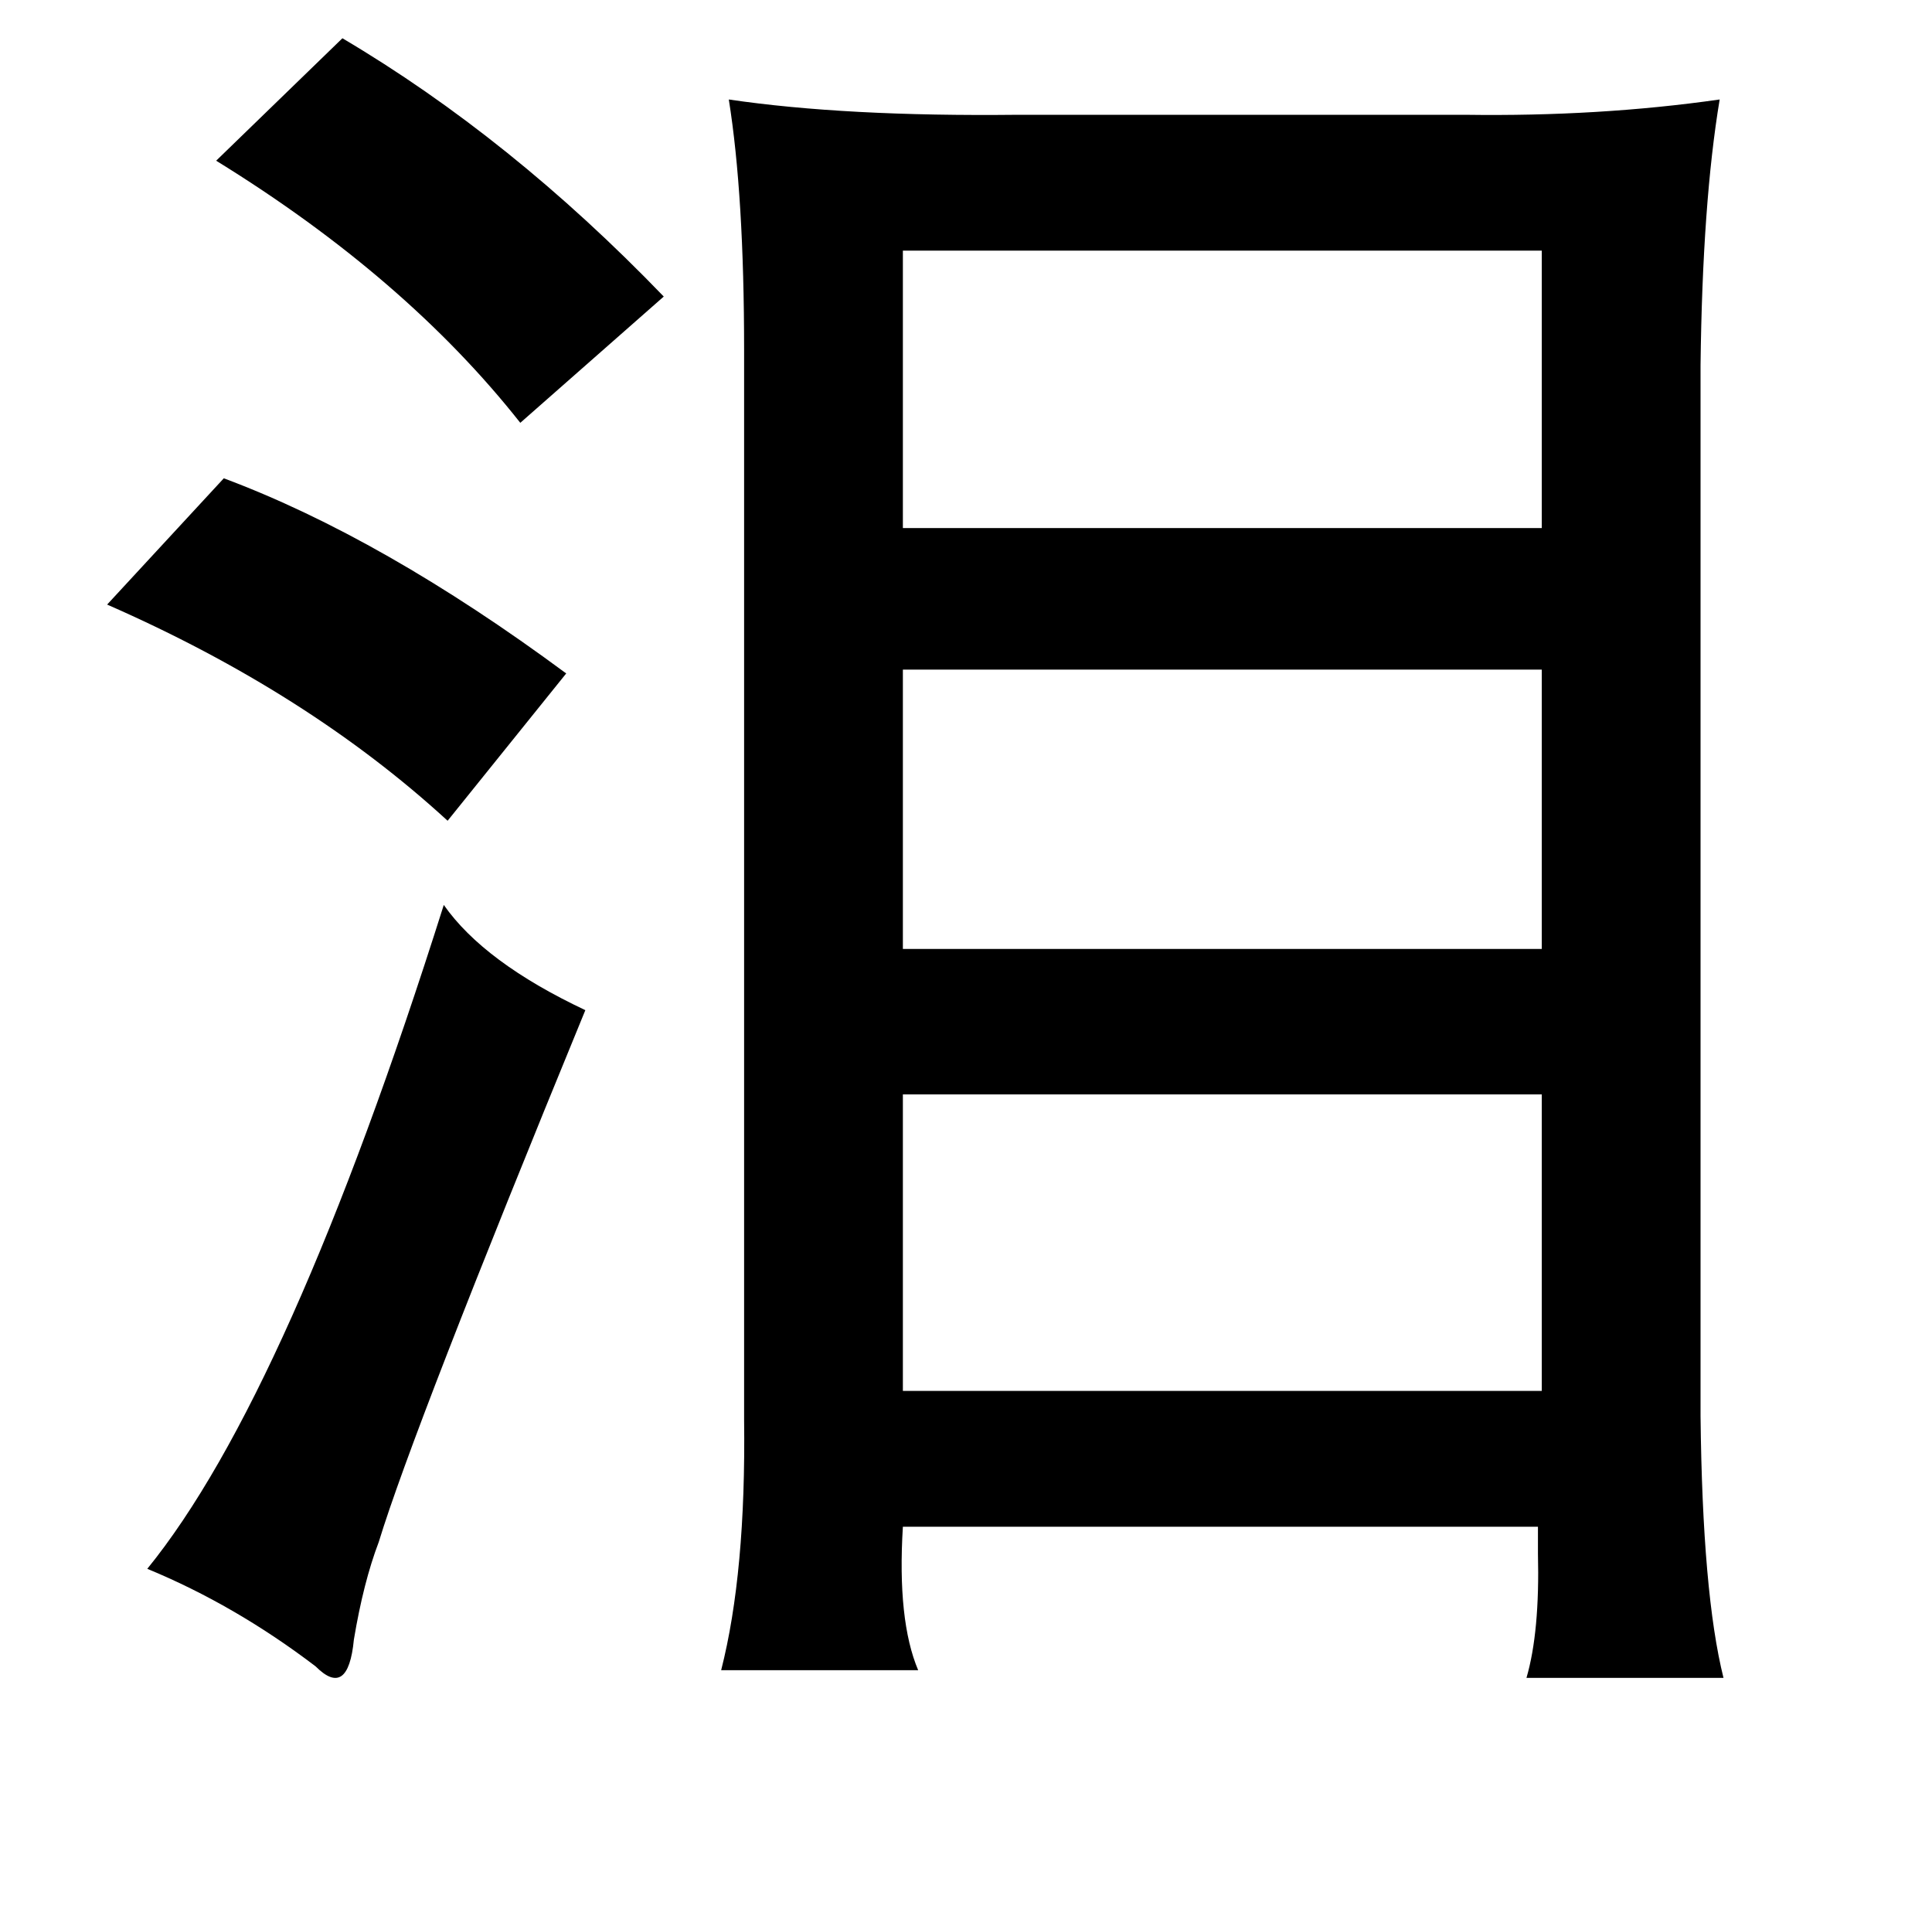 <?xml version="1.0" standalone="no"?>
<!DOCTYPE svg PUBLIC "-//W3C//DTD SVG 1.1//EN" "http://www.w3.org/Graphics/SVG/1.1/DTD/svg11.dtd" >
<svg xmlns="http://www.w3.org/2000/svg" xmlns:xlink="http://www.w3.org/1999/xlink" version="1.1" viewBox="-10 0 1010 1000">
   <path fill="currentColor"
d="M169 20q88 52 168 135l-75 66q-60 -76 -159 -137zM371 52q61 9 151 8h234q70 1 133 -8q-9 54 -10 139v549q1 93 12 137h-103q7 -24 6 -65v-14h-332q-3 49 8 75h-103q13 -51 12 -131v-559q0 -81 -8 -131zM462 131v145h334v-145h-334zM107 250q83 31 179 102l-62 77
q-73 -67 -178 -113zM796 350h-334v146h334v-146zM222 473q21 30 74 55q-90 219 -108 278q-8 21 -13 51q-3 31 -20 14q-42 -32 -88 -51q74 -91 155 -347zM796 572h-334v155h334v-155z" />
</svg>
